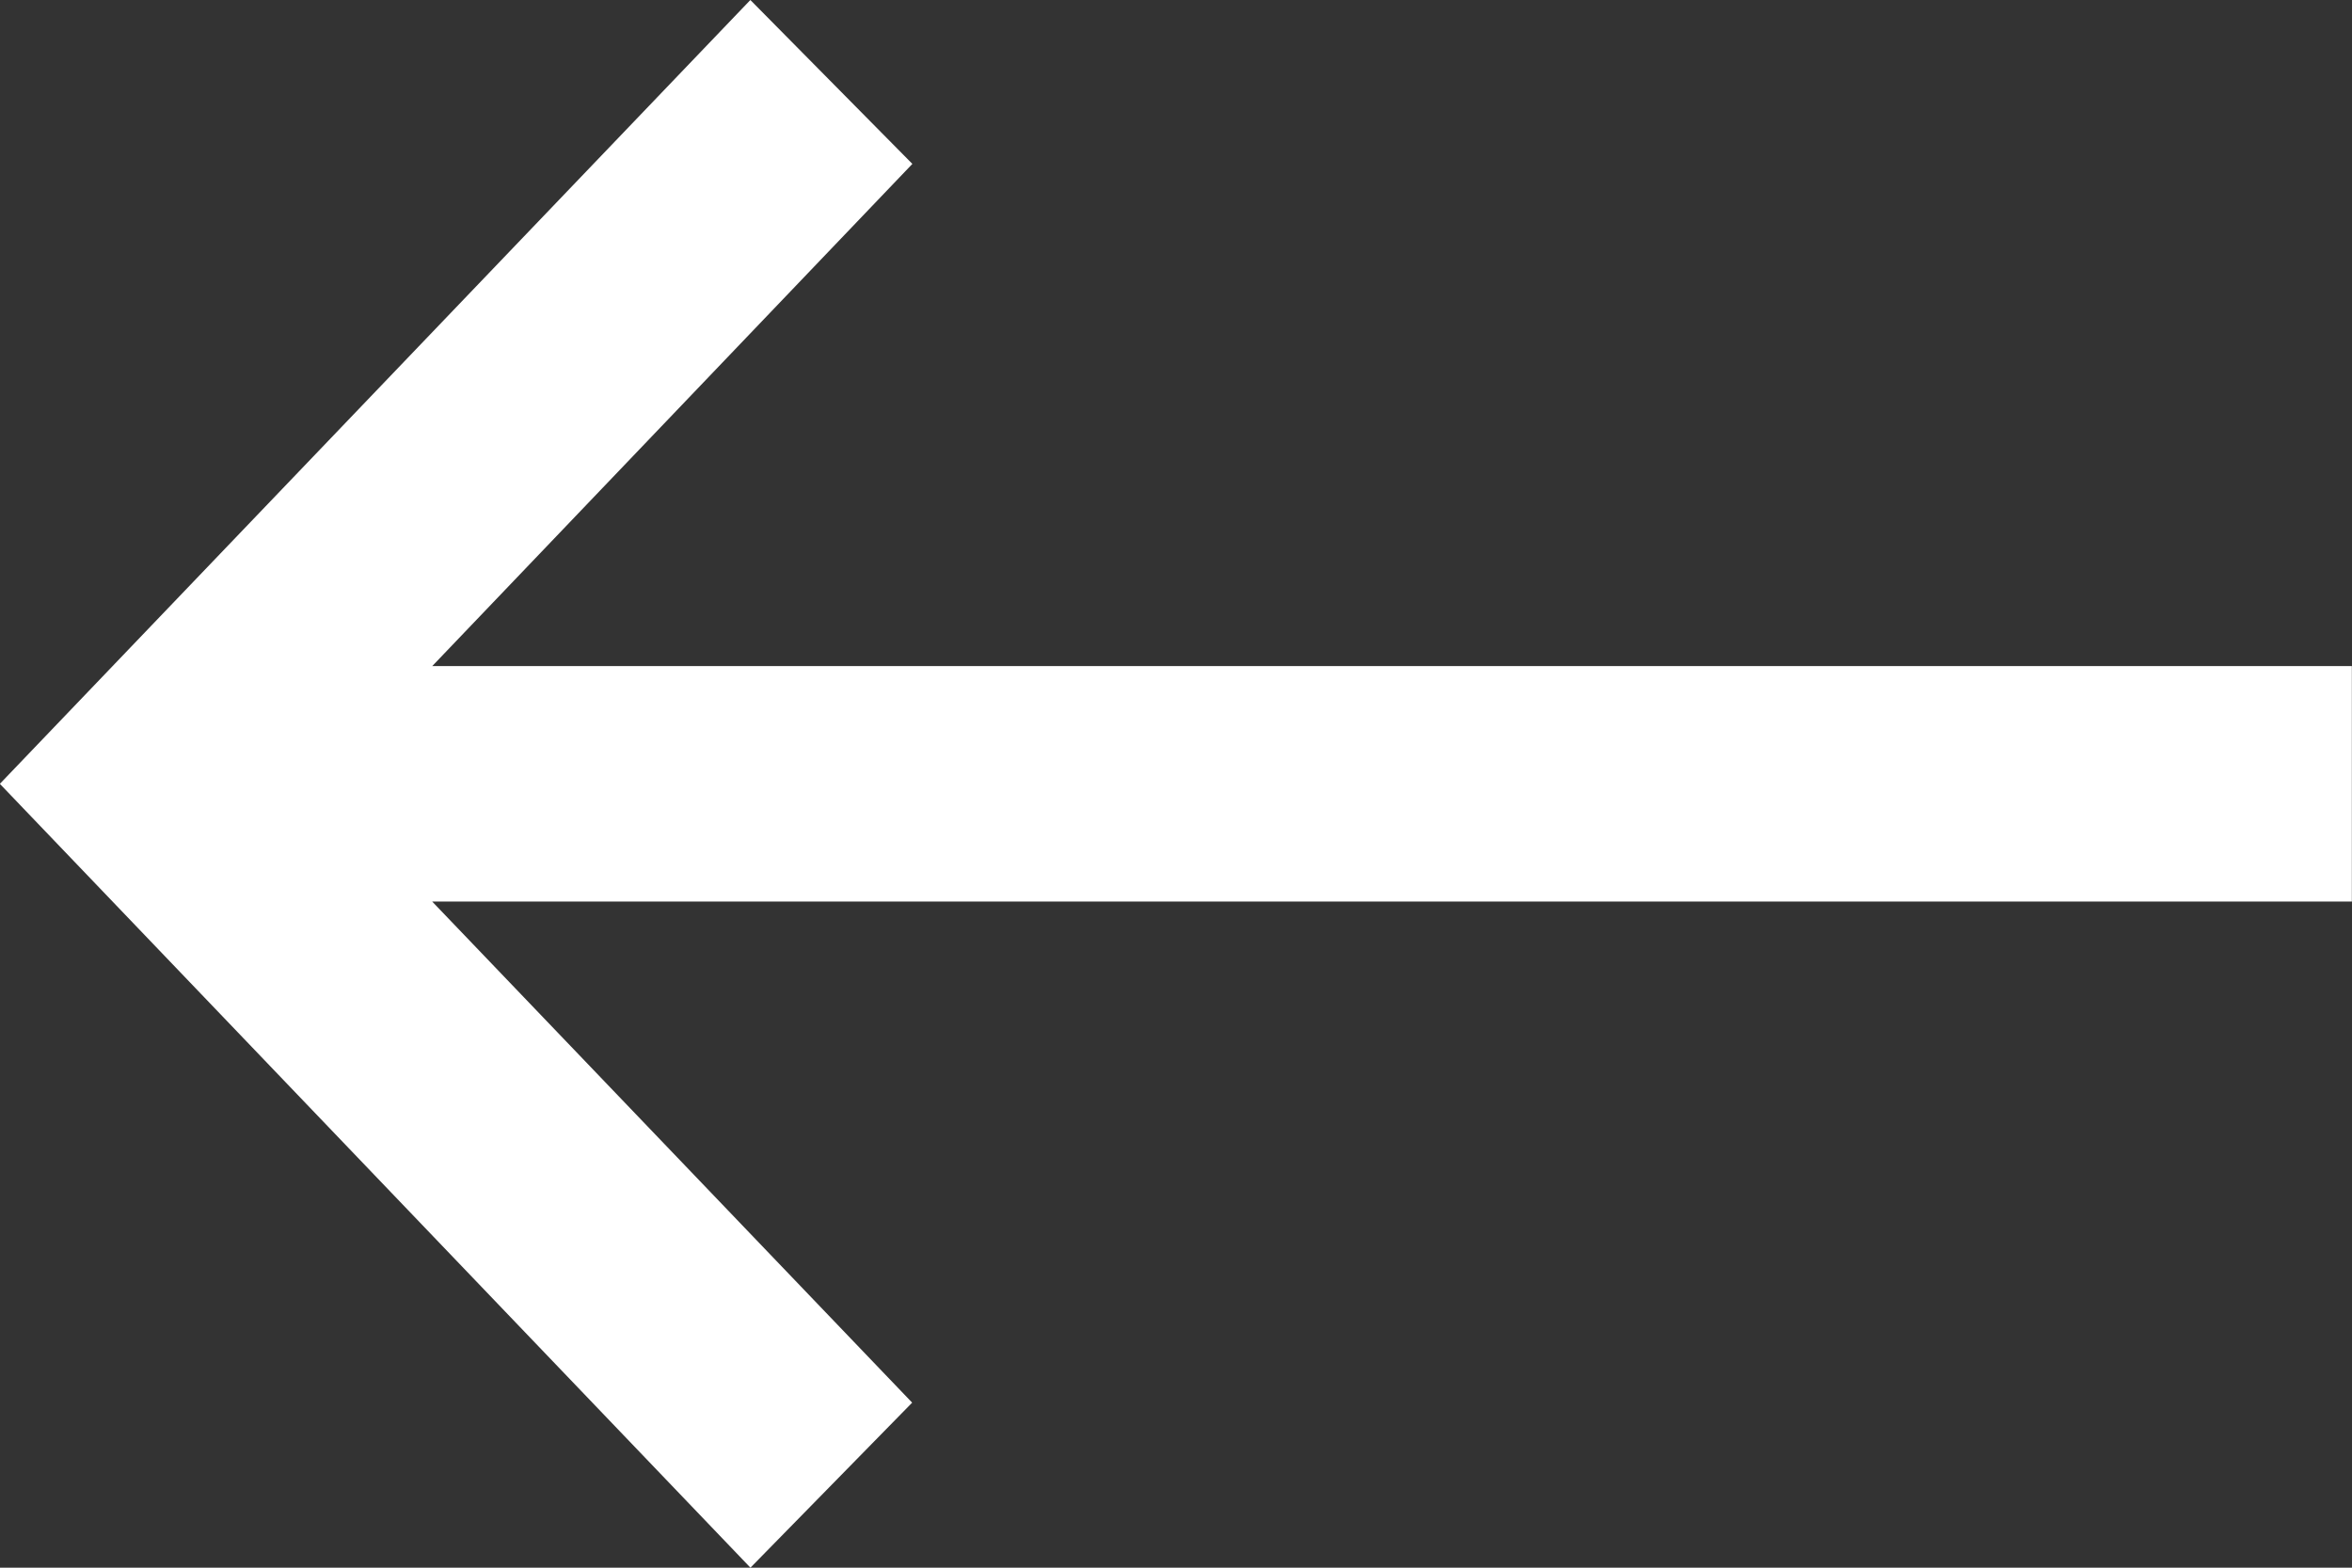 <svg xmlns="http://www.w3.org/2000/svg" width="33" height="22" viewBox="0 0 33 22">
  <rect x="0" y="0" width="33" height="22" fill="#333333" stroke="none"/>
  <path id="arrow-left" d="M1623.228,975.1l-7.032,6.734V954.9h-3.305v26.933l-7.047-6.736-2.3,2.273,11,10.53,11-10.531Z" transform="translate(987.898 -1603.544) rotate(90)" fill="#fff"/>
</svg>

